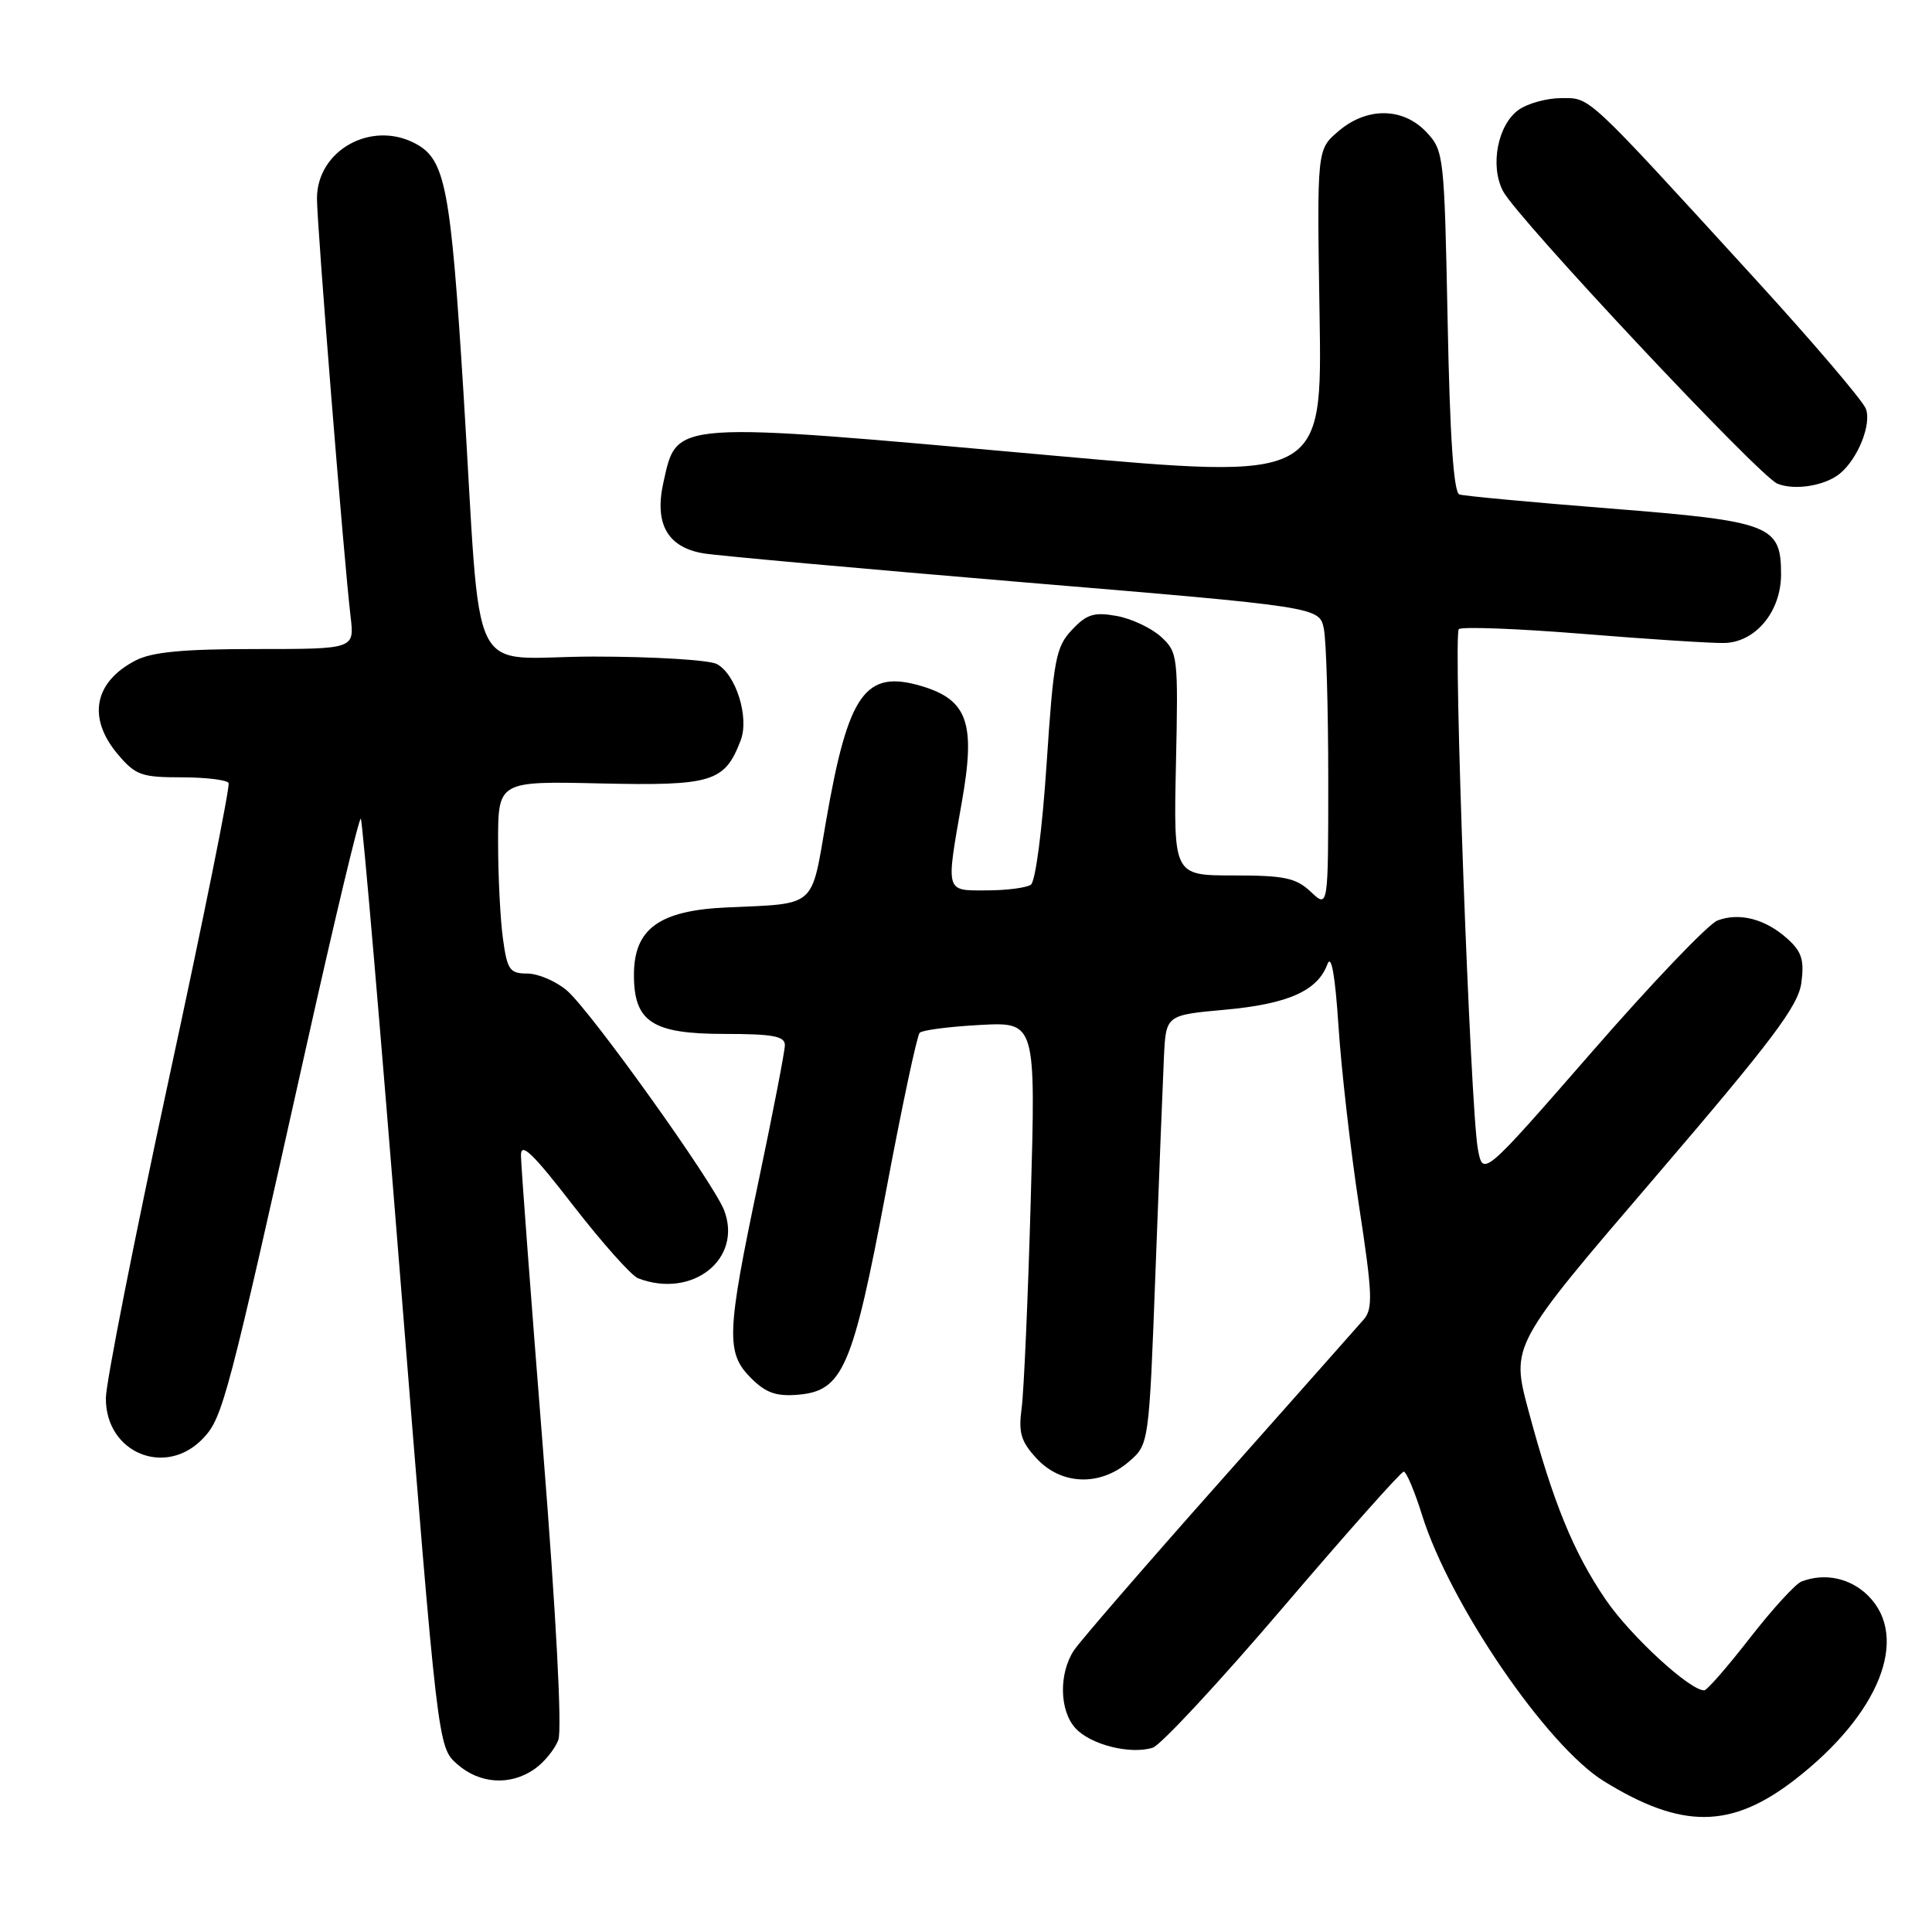 <?xml version="1.0" encoding="UTF-8" standalone="no"?>
<!DOCTYPE svg PUBLIC "-//W3C//DTD SVG 1.1//EN" "http://www.w3.org/Graphics/SVG/1.1/DTD/svg11.dtd" >
<svg xmlns="http://www.w3.org/2000/svg" xmlns:xlink="http://www.w3.org/1999/xlink" version="1.1" viewBox="0 0 256 256">
 <g >
 <path fill="currentColor"
d=" M 237.81 235.83 C 249.02 227.16 253.08 216.99 247.55 211.45 C 245.19 209.10 241.80 208.37 238.71 209.56 C 237.91 209.86 234.84 213.23 231.88 217.03 C 228.92 220.84 226.20 223.96 225.83 223.98 C 223.95 224.04 216.05 216.77 212.77 211.97 C 208.49 205.69 205.80 199.11 202.52 186.88 C 200.21 178.26 200.21 178.26 219.21 156.10 C 234.90 137.78 238.28 133.29 238.69 130.22 C 239.09 127.21 238.74 126.09 236.84 124.39 C 233.94 121.77 230.48 120.87 227.58 121.97 C 226.36 122.43 218.88 130.26 210.94 139.38 C 196.50 155.94 196.50 155.94 195.82 152.22 C 194.83 146.74 192.53 84.14 193.30 83.37 C 193.66 83.01 201.05 83.29 209.73 83.99 C 218.40 84.70 226.85 85.24 228.50 85.20 C 232.64 85.09 236.00 81.02 236.00 76.10 C 236.00 69.58 234.66 69.07 213.35 67.38 C 202.98 66.56 194.00 65.72 193.38 65.52 C 192.62 65.28 192.12 58.01 191.82 42.59 C 191.38 20.55 191.32 19.97 189.01 17.51 C 185.90 14.20 181.08 14.16 177.31 17.42 C 174.50 19.83 174.50 19.83 174.85 41.70 C 175.20 63.57 175.20 63.57 139.35 60.35 C 88.63 55.79 89.75 55.71 87.91 63.90 C 86.68 69.39 88.43 72.51 93.19 73.32 C 95.01 73.63 114.13 75.35 135.67 77.16 C 174.84 80.43 174.84 80.43 175.42 83.34 C 175.74 84.94 176.00 93.92 176.00 103.30 C 176.00 120.35 176.00 120.35 173.69 118.17 C 171.71 116.32 170.21 116.00 163.44 116.00 C 155.50 116.00 155.50 116.00 155.82 101.24 C 156.13 86.88 156.07 86.42 153.82 84.36 C 152.54 83.20 149.90 81.96 147.93 81.61 C 144.96 81.08 143.98 81.39 142.03 83.47 C 139.90 85.74 139.60 87.34 138.68 101.23 C 138.10 109.97 137.21 116.81 136.59 117.23 C 135.99 117.64 133.36 117.98 130.75 117.98 C 125.21 118.00 125.32 118.40 127.47 106.15 C 129.29 95.82 128.21 92.74 122.14 90.92 C 114.64 88.68 112.40 91.84 109.46 108.77 C 107.45 120.43 108.29 119.70 96.30 120.24 C 87.35 120.64 84.00 123.07 84.00 129.17 C 84.00 135.41 86.43 137.00 96.00 137.00 C 102.40 137.00 104.00 137.30 104.00 138.48 C 104.00 139.29 102.42 147.43 100.50 156.57 C 96.26 176.68 96.17 179.26 99.51 182.60 C 101.47 184.56 102.85 185.05 105.73 184.81 C 111.68 184.31 112.98 181.31 117.38 157.96 C 119.49 146.70 121.51 137.21 121.86 136.85 C 122.21 136.49 125.82 136.03 129.88 135.81 C 137.25 135.42 137.25 135.42 136.58 158.96 C 136.22 171.91 135.67 184.31 135.38 186.52 C 134.93 189.86 135.27 191.00 137.37 193.27 C 140.64 196.79 145.76 196.97 149.57 193.69 C 152.25 191.39 152.25 191.39 153.11 168.44 C 153.58 155.82 154.09 143.03 154.23 140.00 C 154.50 134.50 154.50 134.50 162.37 133.79 C 170.67 133.03 174.59 131.29 175.89 127.76 C 176.41 126.37 176.91 129.20 177.36 136.01 C 177.73 141.72 178.96 152.42 180.08 159.79 C 181.87 171.49 181.94 173.41 180.69 174.85 C 179.90 175.76 171.26 185.50 161.50 196.50 C 151.73 207.50 143.10 217.48 142.31 218.67 C 140.29 221.73 140.37 226.65 142.49 228.98 C 144.47 231.18 149.78 232.52 152.74 231.58 C 153.80 231.25 161.57 222.88 170.01 212.99 C 178.46 203.09 185.65 195.00 186.00 195.00 C 186.35 195.00 187.44 197.59 188.43 200.75 C 192.11 212.54 204.95 231.34 212.53 236.02 C 222.84 242.39 229.38 242.35 237.81 235.83 Z  M 70.84 234.40 C 72.10 233.52 73.51 231.79 73.98 230.56 C 74.49 229.20 73.70 214.08 71.94 191.91 C 70.35 171.89 69.04 154.43 69.03 153.12 C 69.01 151.27 70.54 152.74 75.97 159.76 C 79.81 164.71 83.67 169.04 84.55 169.38 C 91.72 172.13 98.41 166.85 95.96 160.39 C 94.57 156.74 78.28 133.96 75.12 131.25 C 73.68 130.02 71.32 129.01 69.89 129.00 C 67.54 129.00 67.21 128.53 66.64 124.36 C 66.29 121.81 66.00 116.07 66.00 111.61 C 66.00 103.50 66.00 103.50 79.61 103.81 C 94.39 104.14 96.03 103.63 98.14 98.11 C 99.31 95.07 97.52 89.35 94.99 87.99 C 93.97 87.45 86.60 87.00 78.63 87.00 C 61.61 87.00 63.88 91.62 61.41 52.00 C 59.71 24.79 59.01 21.15 55.06 19.03 C 49.21 15.90 42.00 19.92 42.00 26.30 C 42.00 29.84 45.58 74.41 46.46 81.75 C 46.96 86.00 46.96 86.00 33.93 86.00 C 24.26 86.00 20.15 86.39 17.98 87.51 C 12.46 90.36 11.55 95.12 15.59 99.92 C 17.94 102.71 18.72 103.00 24.03 103.00 C 27.25 103.00 30.06 103.34 30.29 103.75 C 30.51 104.16 26.95 121.82 22.37 143.00 C 17.80 164.18 14.04 183.19 14.03 185.25 C 13.97 192.54 21.99 195.83 26.95 190.55 C 29.52 187.82 30.17 185.34 40.56 138.79 C 44.33 121.90 47.59 108.26 47.81 108.48 C 48.03 108.70 50.42 136.46 53.11 170.19 C 58.02 231.50 58.02 231.50 60.57 233.75 C 63.55 236.39 67.63 236.65 70.84 234.40 Z  M 243.81 62.74 C 246.19 60.77 248.01 56.21 247.24 54.17 C 246.83 53.09 240.20 45.31 232.50 36.89 C 209.95 12.22 210.79 13.00 206.89 13.00 C 205.00 13.00 202.46 13.69 201.26 14.53 C 198.46 16.49 197.39 21.96 199.16 25.33 C 201.04 28.91 233.06 63.06 235.50 64.08 C 237.77 65.03 241.85 64.37 243.81 62.74 Z "/>
</g>
</svg>
